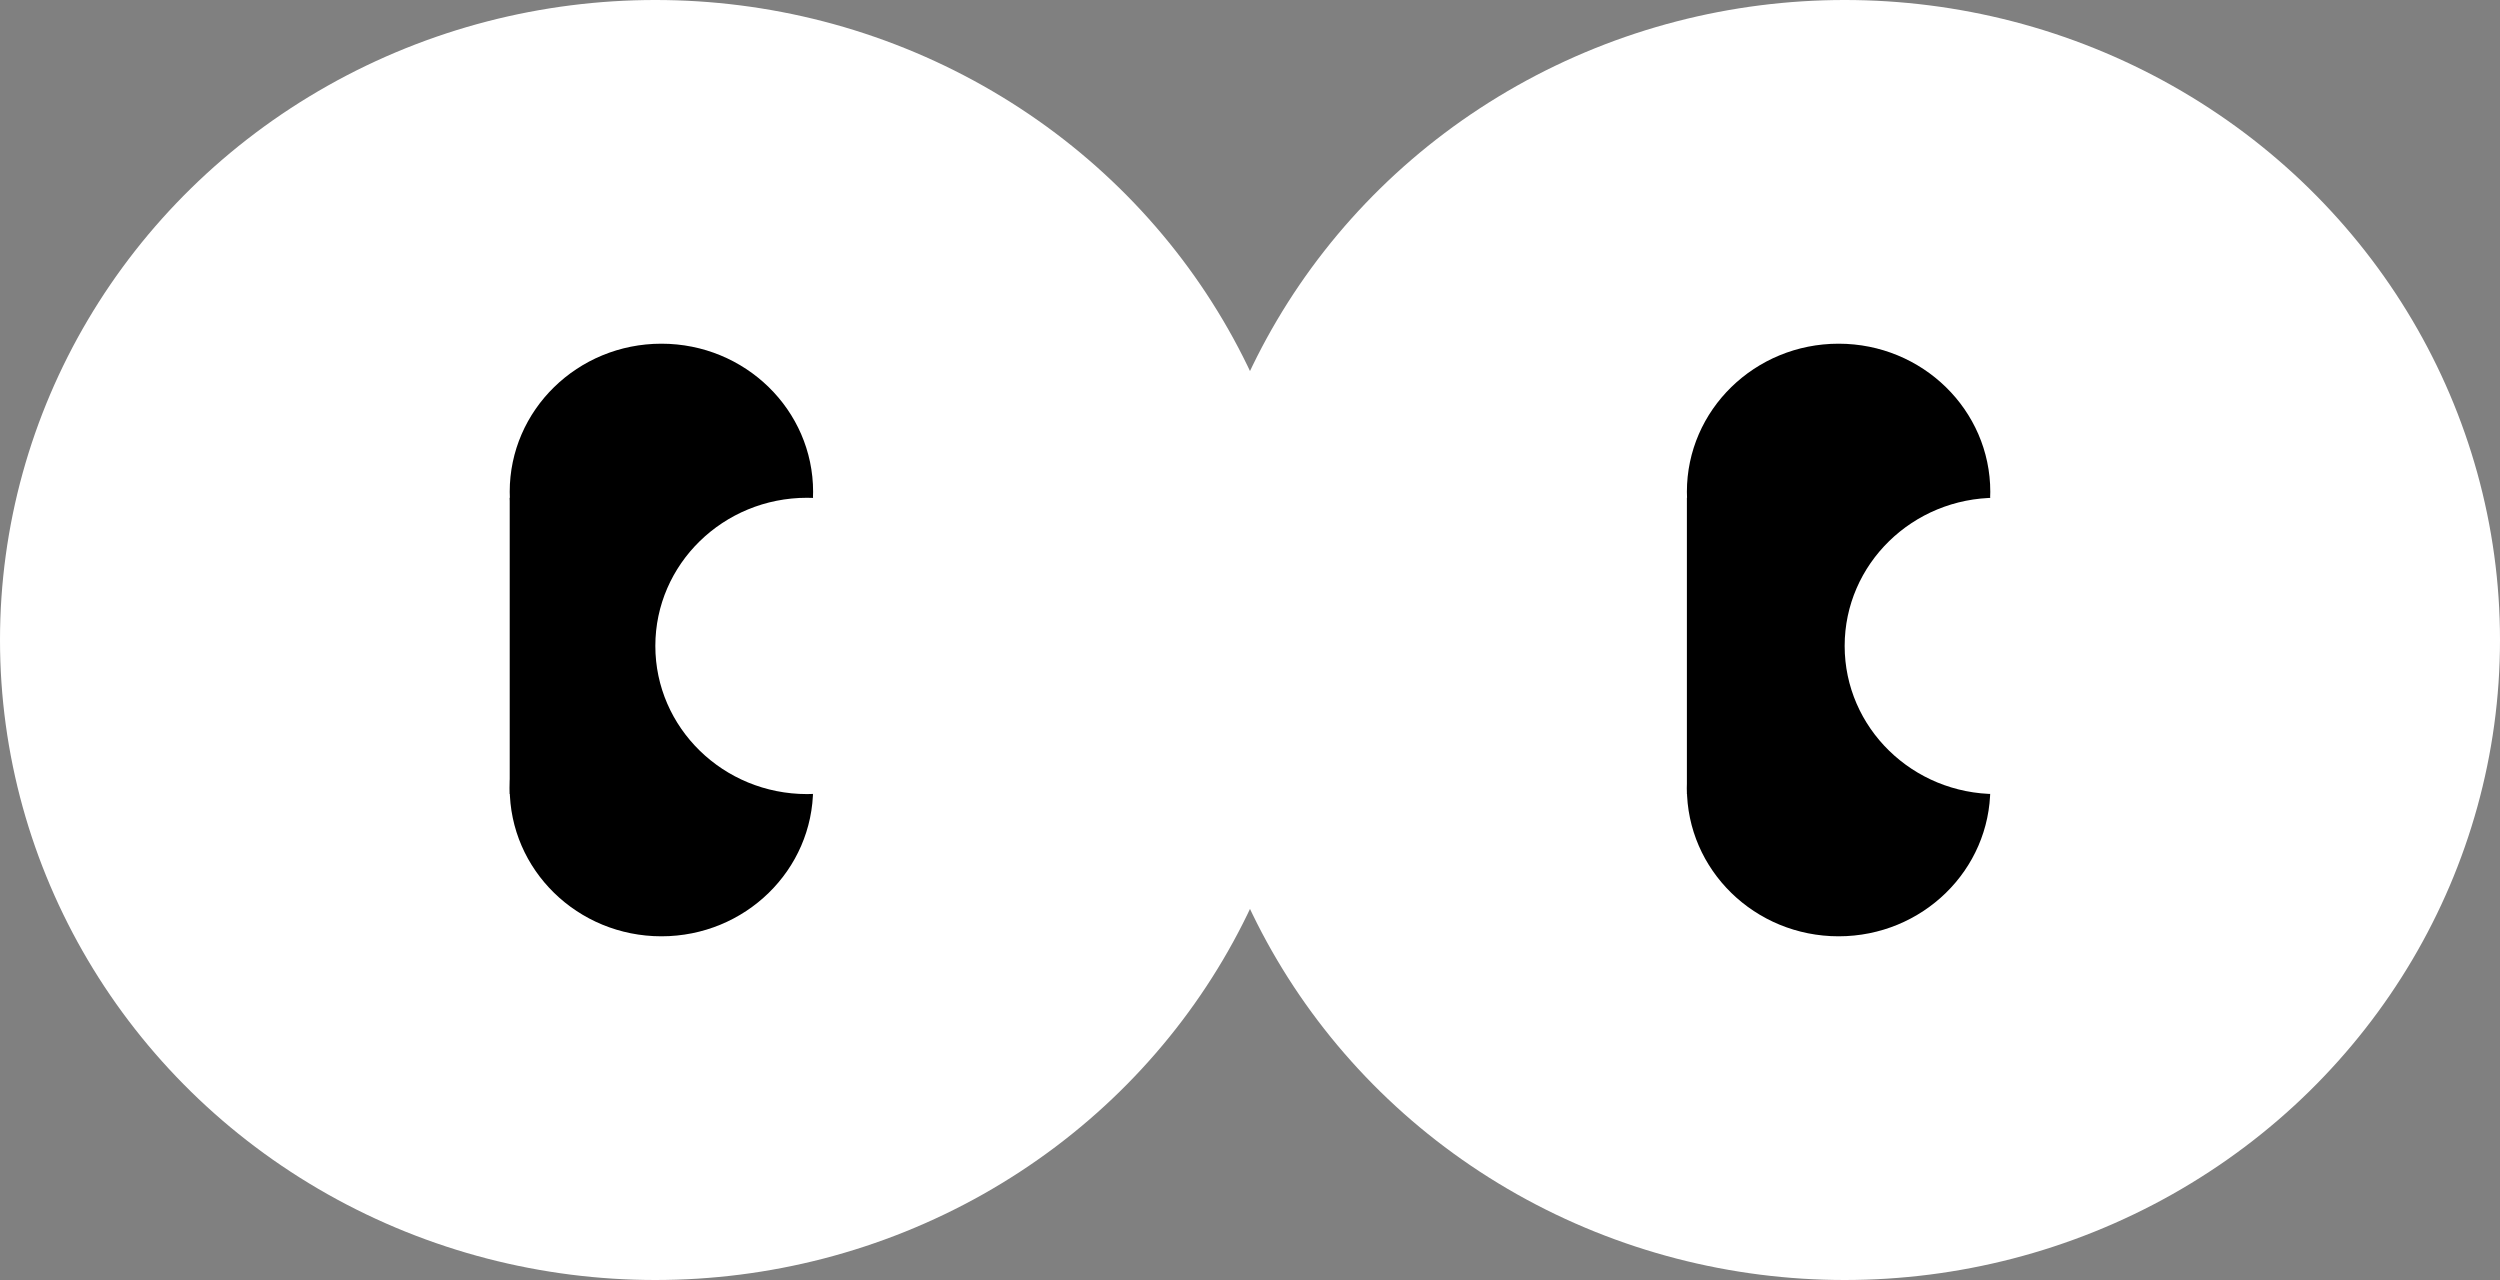 <svg width="250" height="128" viewBox="0 0 250 128" fill="none" xmlns="http://www.w3.org/2000/svg">
<rect x="0" y="0" width="250" height="128" fill="#808080" stroke="none"/>
<ellipse cx="57.646" cy="50.37" rx="15.17" ry="14.815" fill="#D9D9D9"/>
<ellipse cx="184.466" cy="64" rx="65.534" ry="64" fill="white"/>
<rect x="50.971" y="34.37" width="30.34" height="59.259" fill="#D9D9D9"/>
<ellipse cx="65.534" cy="64" rx="65.534" ry="64" fill="white"/>
<rect x="50.971" y="49.778" width="30.34" height="29.63" fill="black"/>
<ellipse cx="66.141" cy="78.815" rx="15.17" ry="14.815" fill="black"/>
<ellipse cx="66.141" cy="49.185" rx="15.17" ry="14.815" fill="black"/>
<rect x="168.689" y="49.778" width="30.34" height="29.63" fill="black"/>
<ellipse cx="183.859" cy="78.815" rx="15.17" ry="14.815" fill="black"/>
<ellipse cx="183.859" cy="49.185" rx="15.17" ry="14.815" fill="black"/>
<ellipse cx="80.704" cy="64.593" rx="15.17" ry="14.815" fill="white"/>
<path d="M214.806 64.593C214.806 72.775 208.014 79.407 199.636 79.407C191.258 79.407 184.466 72.775 184.466 64.593C184.466 56.411 191.258 49.778 199.636 49.778C208.014 49.778 214.806 56.411 214.806 64.593Z" fill="white"/>
</svg>
